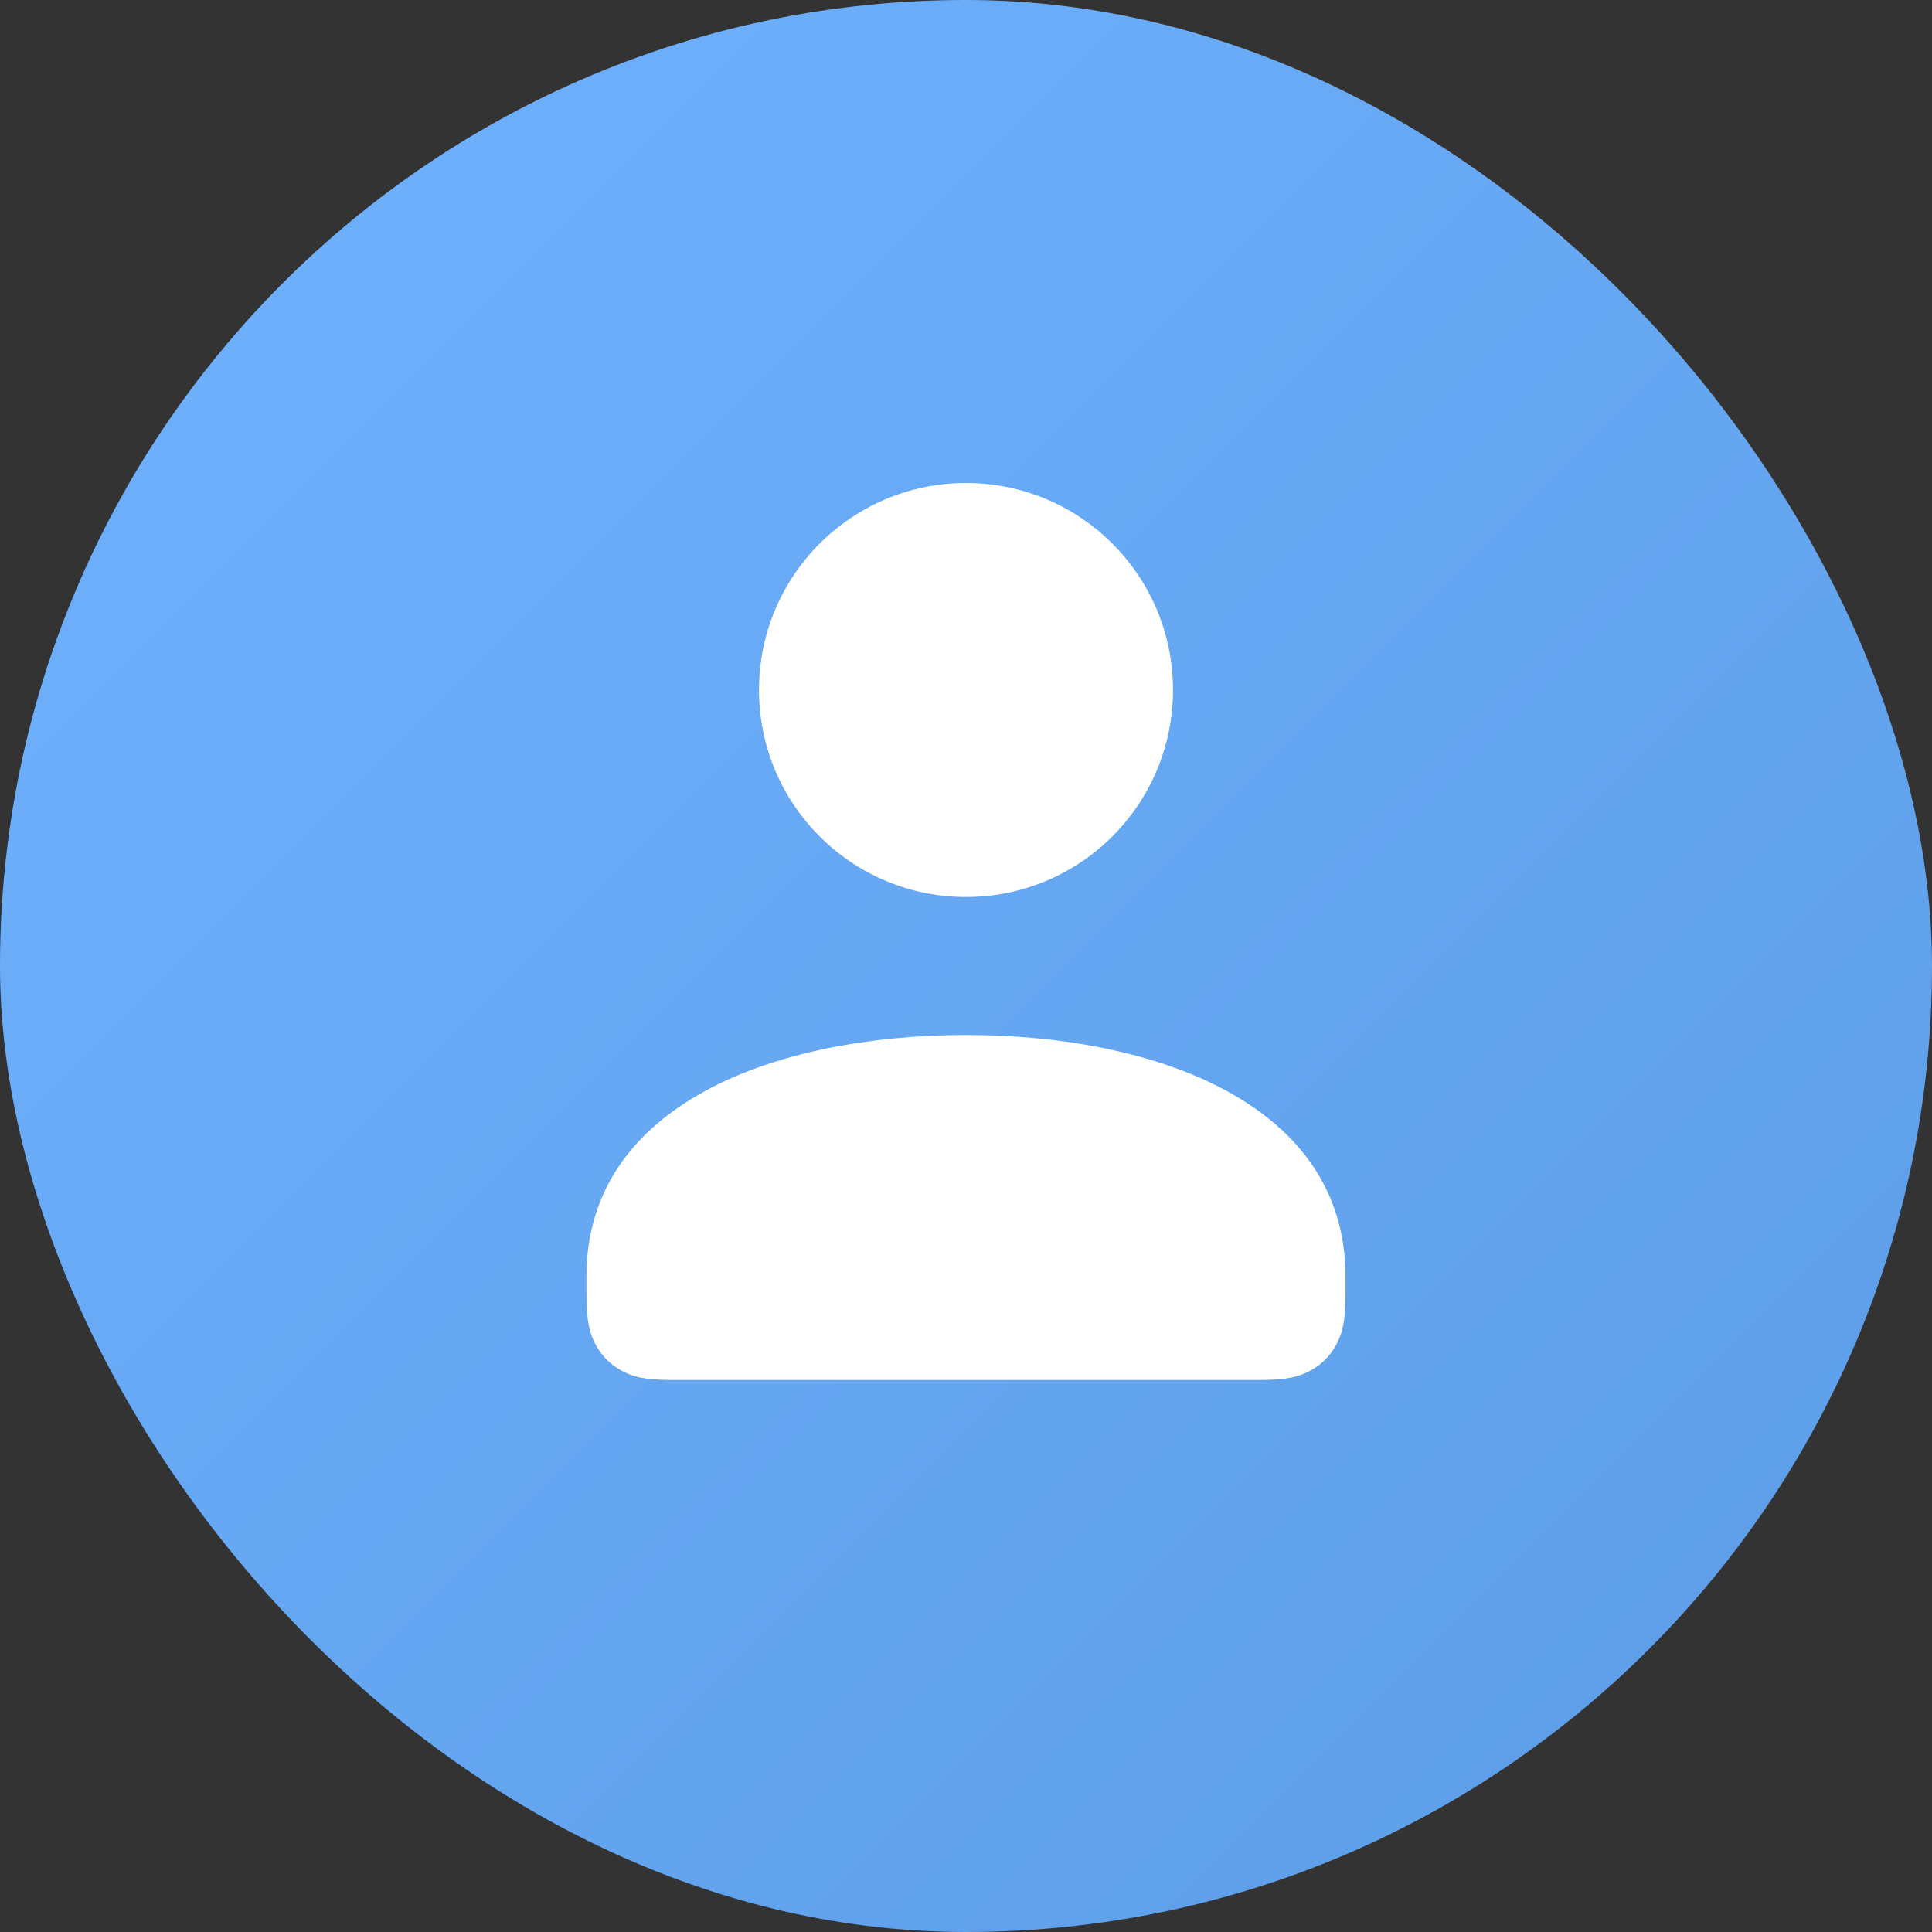 <svg fill="none" height="28" viewBox="0 0 28 28" width="28" xmlns="http://www.w3.org/2000/svg" xmlns:xlink="http://www.w3.org/1999/xlink"><rect x="0" y="0" width="28" height="28" fill="#333333" stroke="none"/><linearGradient id="a" gradientUnits="userSpaceOnUse" x1="-14" x2="14" y1="14" y2="42"><stop offset="0" stop-color="#70b2ff"/><stop offset="1" stop-color="#5c9ce6"/></linearGradient><rect fill="url(#a)" height="28" rx="14" width="28"/><path d="m14 15c2.75 0 5.5 1 5.5 3.5v.245c0 .413-.046.58-.134.743-.087.163-.215.291-.378.378-.163.087-.33.134-.743.134h-8.491c-.413 0-.58-.046-.743-.134-.163-.087-.291-.215-.378-.378-.087-.163-.134-.33-.134-.743v-.245c0-2.5 2.75-3.5 5.5-3.5zm0-8c1.657 0 3 1.343 3 3 0 1.657-1.343 3-3 3s-3-1.343-3-3c0-1.657 1.343-3 3-3z" fill="#fff"/></svg>